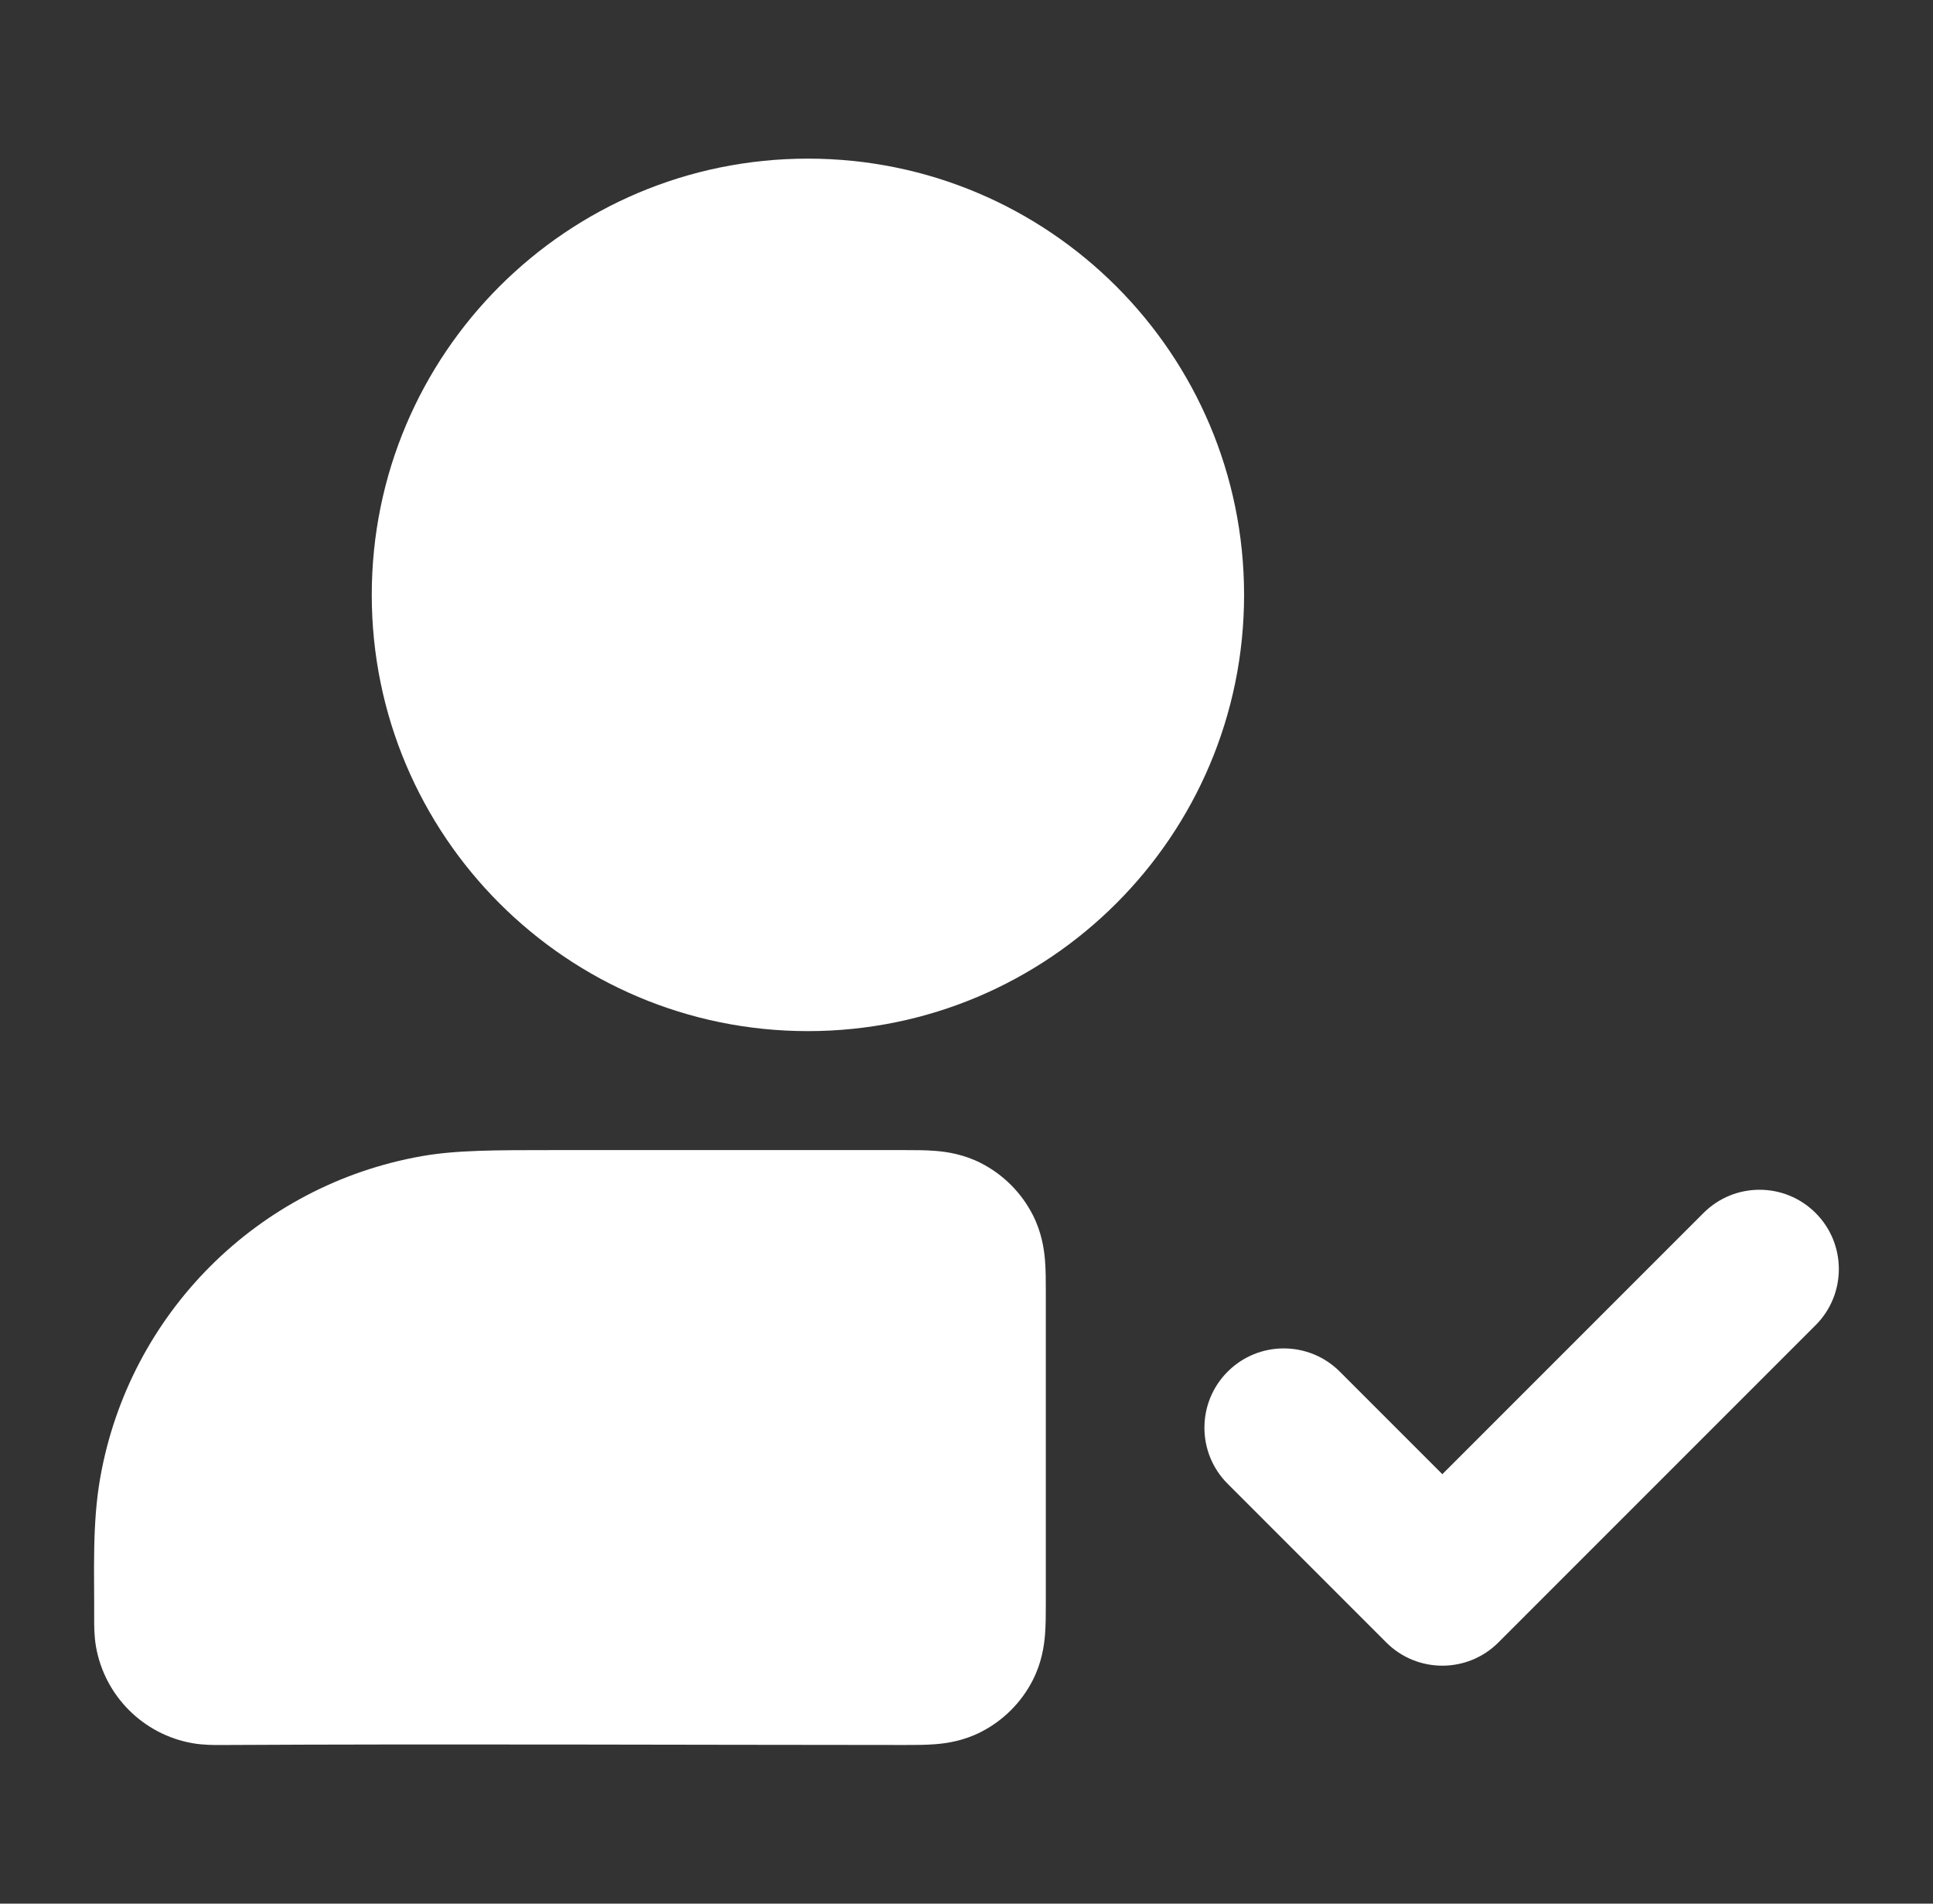 <svg width="65" height="64" viewBox="0 0 65 64" fill="none" xmlns="http://www.w3.org/2000/svg">
<rect x="0" y="0" width="65" height="64" fill="#333333" stroke="none"/>
<path fill-rule="evenodd" clip-rule="evenodd" d="M61.053 40.781C62.094 41.822 62.094 43.511 61.053 44.552L50.386 55.219C49.345 56.26 47.656 56.26 46.615 55.219L41.282 49.885C40.24 48.844 40.24 47.156 41.282 46.114C42.323 45.073 44.011 45.073 45.053 46.114L48.501 49.562L57.282 40.781C58.323 39.739 60.011 39.739 61.053 40.781Z" fill="white"/>
<path fill-rule="evenodd" clip-rule="evenodd" d="M18.596 38.666C22.541 38.667 26.485 38.668 30.429 38.666C30.747 38.666 31.126 38.666 31.46 38.693C31.847 38.725 32.402 38.806 32.983 39.102C33.736 39.486 34.348 40.098 34.731 40.85C35.027 41.432 35.108 41.986 35.14 42.373C35.167 42.708 35.167 43.087 35.167 43.405C35.166 46.913 35.166 50.42 35.167 53.928C35.167 54.246 35.167 54.625 35.14 54.959C35.108 55.346 35.027 55.901 34.731 56.482C34.348 57.235 33.736 57.847 32.983 58.23C32.402 58.526 31.847 58.608 31.46 58.639C31.126 58.667 30.747 58.666 30.429 58.666C22.756 58.664 15.081 58.626 7.409 58.667C7.218 58.668 6.836 58.67 6.473 58.606C4.816 58.314 3.52 57.017 3.228 55.361C3.164 54.998 3.166 54.615 3.167 54.425C3.175 52.849 3.095 51.243 3.37 49.684C4.343 44.164 8.665 39.842 14.185 38.869C15.338 38.666 16.659 38.666 18.596 38.666Z" fill="white"/>
<path fill-rule="evenodd" clip-rule="evenodd" d="M12.501 20C12.501 11.899 19.067 5.333 27.167 5.333C35.267 5.333 41.834 11.899 41.834 20C41.834 28.1 35.267 34.666 27.167 34.666C19.067 34.666 12.501 28.1 12.501 20Z" fill="white"/>
</svg>
